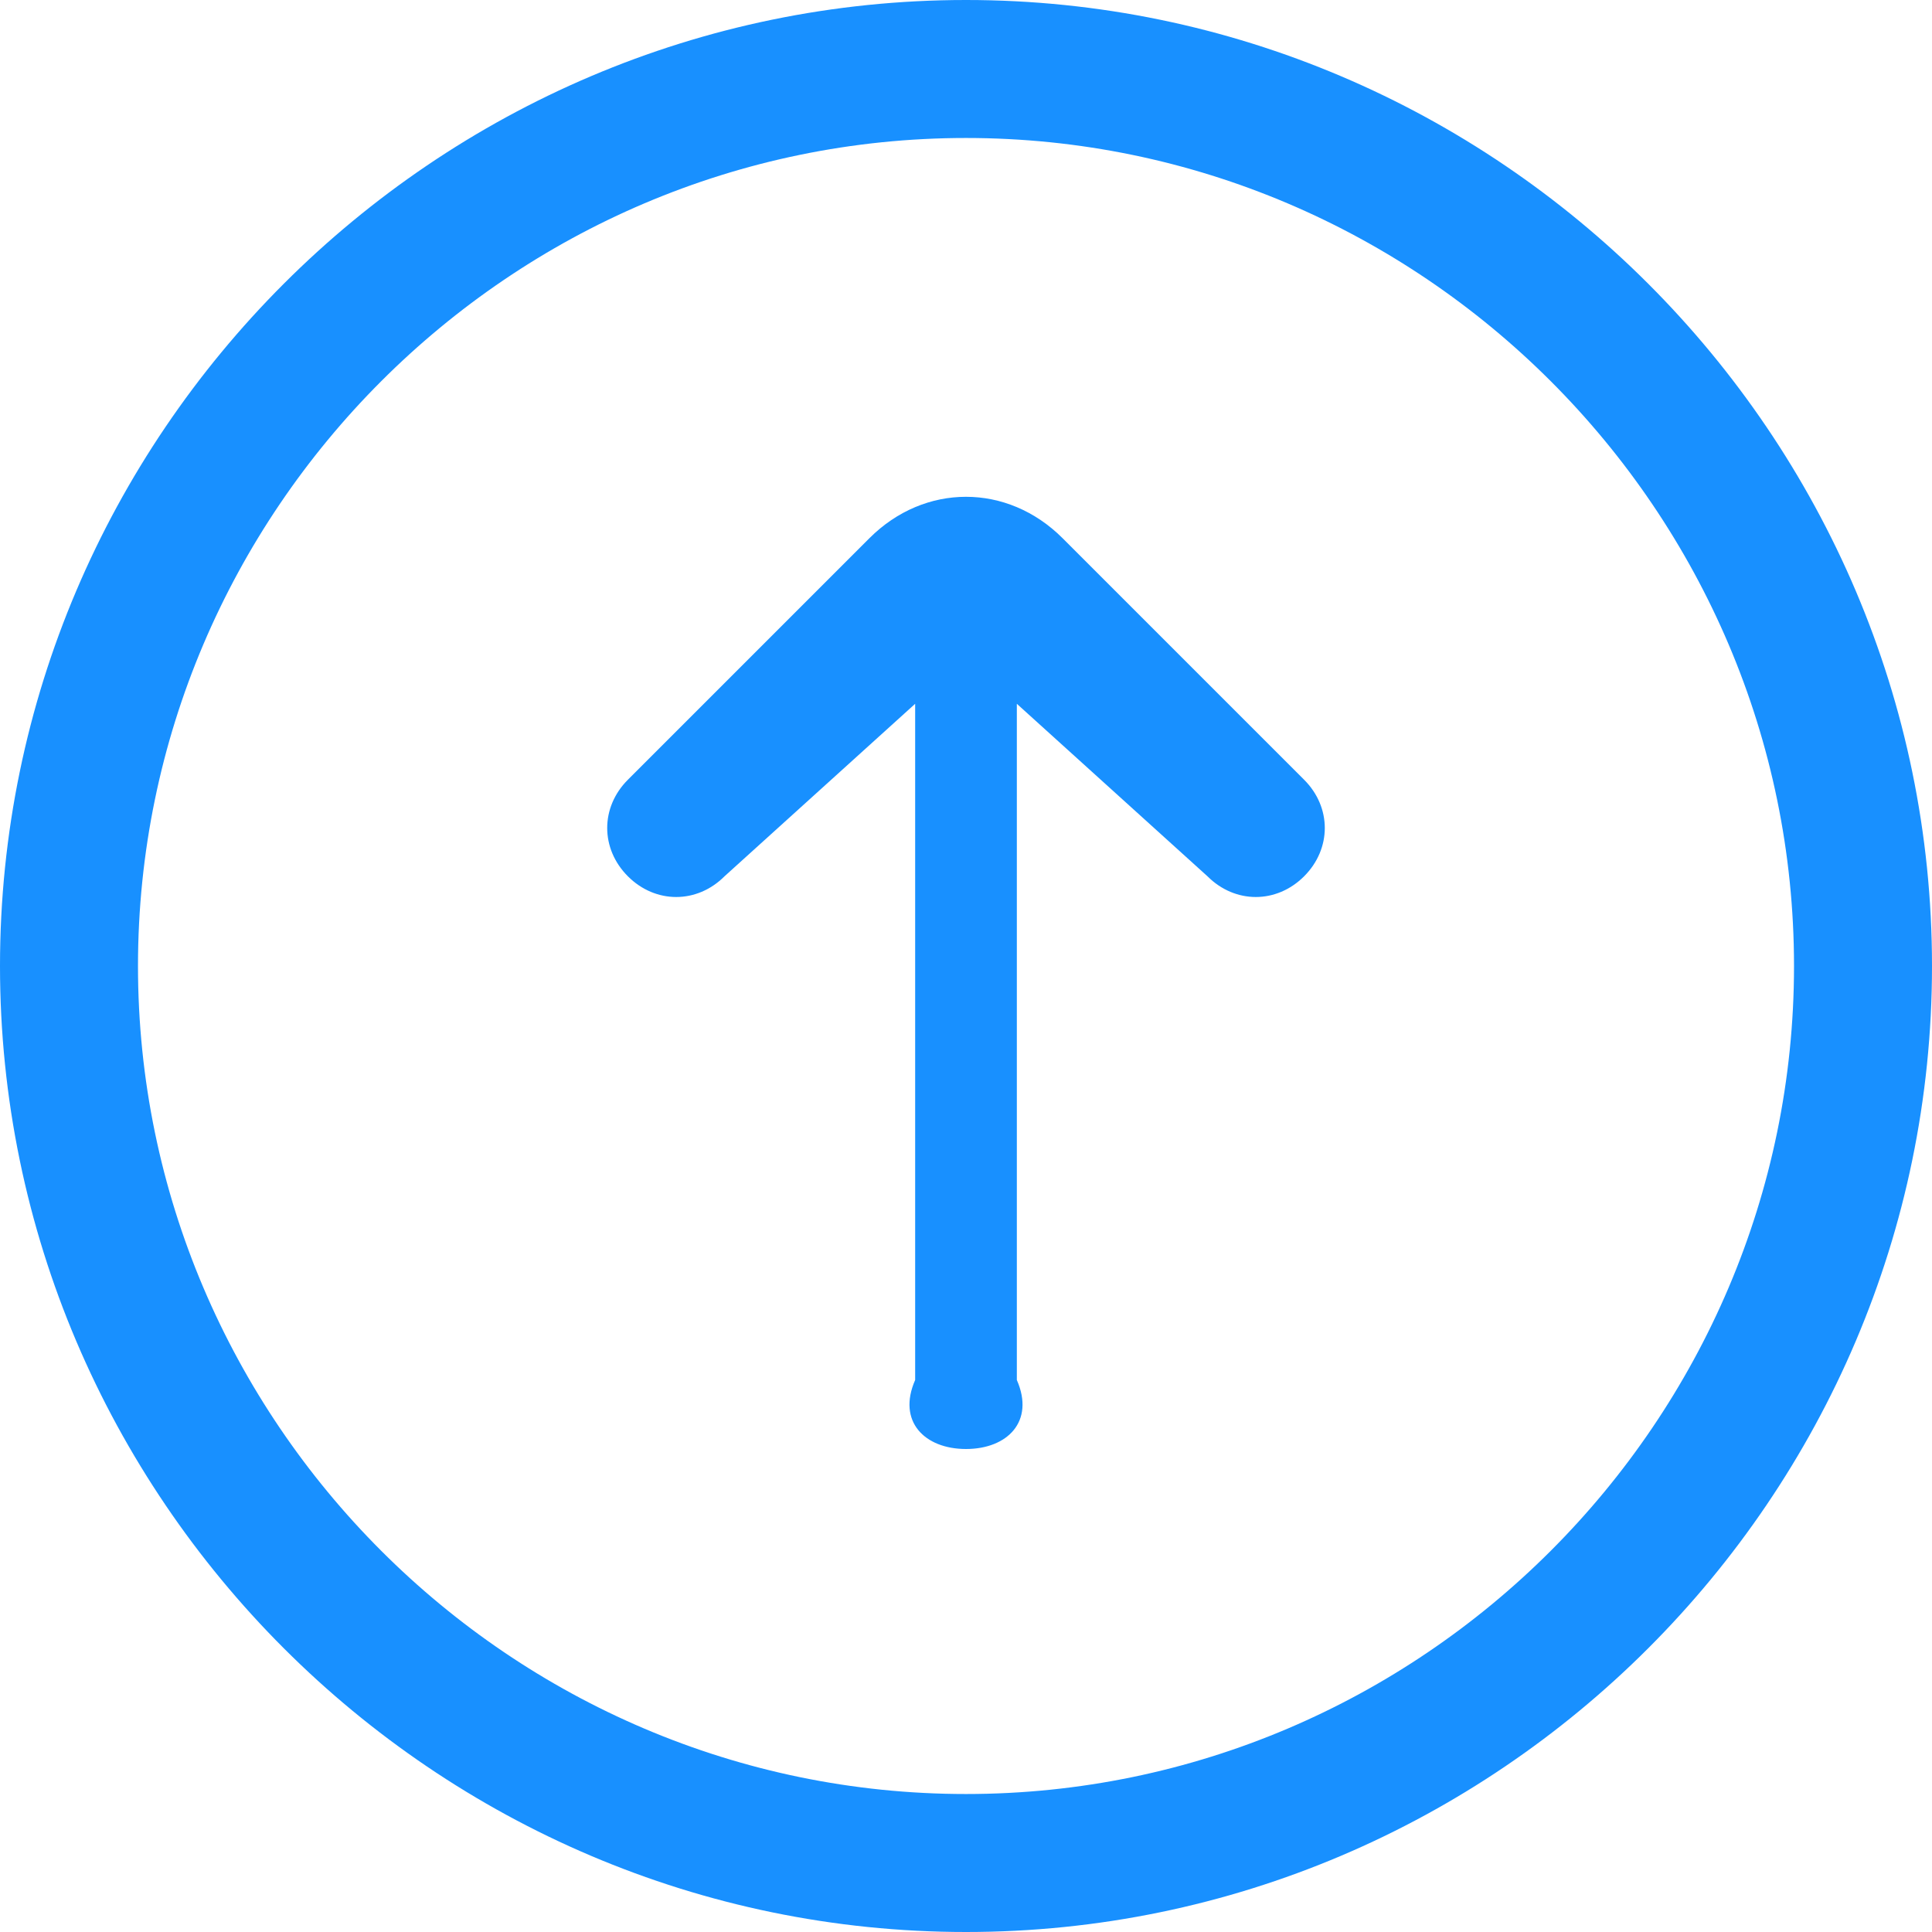 ﻿<?xml version="1.0" encoding="utf-8"?>
<svg version="1.1" xmlns:xlink="http://www.w3.org/1999/xlink" width="57px" height="57px" xmlns="http://www.w3.org/2000/svg">
  <g transform="matrix(1 0 0 1 -768 -467 )">
    <path d="M 57 28.5  C 57 44.175  44.175 57  28.5 57  C 12.825 57  0 44.175  0 28.5  C 0 12.825  12.825 0  28.5 0  C 44.175 0  57 12.825  57 28.5  Z M 4.071 28.5  C 4.071 41.936  15.064 52.929  28.5 52.929  C 41.936 52.929  52.929 41.936  52.929 28.5  C 52.929 15.064  41.936 4.071  28.5 4.071  C 15.064 4.071  4.071 15.064  4.071 28.5  Z M 30 40.714  L 30 20.764  L 35.625 25.854  C 36.439 26.668  37.661 26.668  38.475 25.854  C 39.289 25.039  39.289 23.818  38.475 23.004  L 31.35 15.879  C 29.721 14.25  27.279 14.25  25.65 15.879  L 18.525 23.004  C 17.711 23.818  17.711 25.039  18.525 25.854  C 19.339 26.668  20.561 26.668  21.375 25.854  L 27 20.764  L 27 40.714  C 26.464 41.936  27.279 42.75  28.5 42.75  C 29.721 42.75  30.536 41.936  30 40.714  Z " fill-rule="nonzero" fill="#1890ff" stroke="none" transform="matrix(1 0 0 1 768 467 )" />
  </g>
</svg>